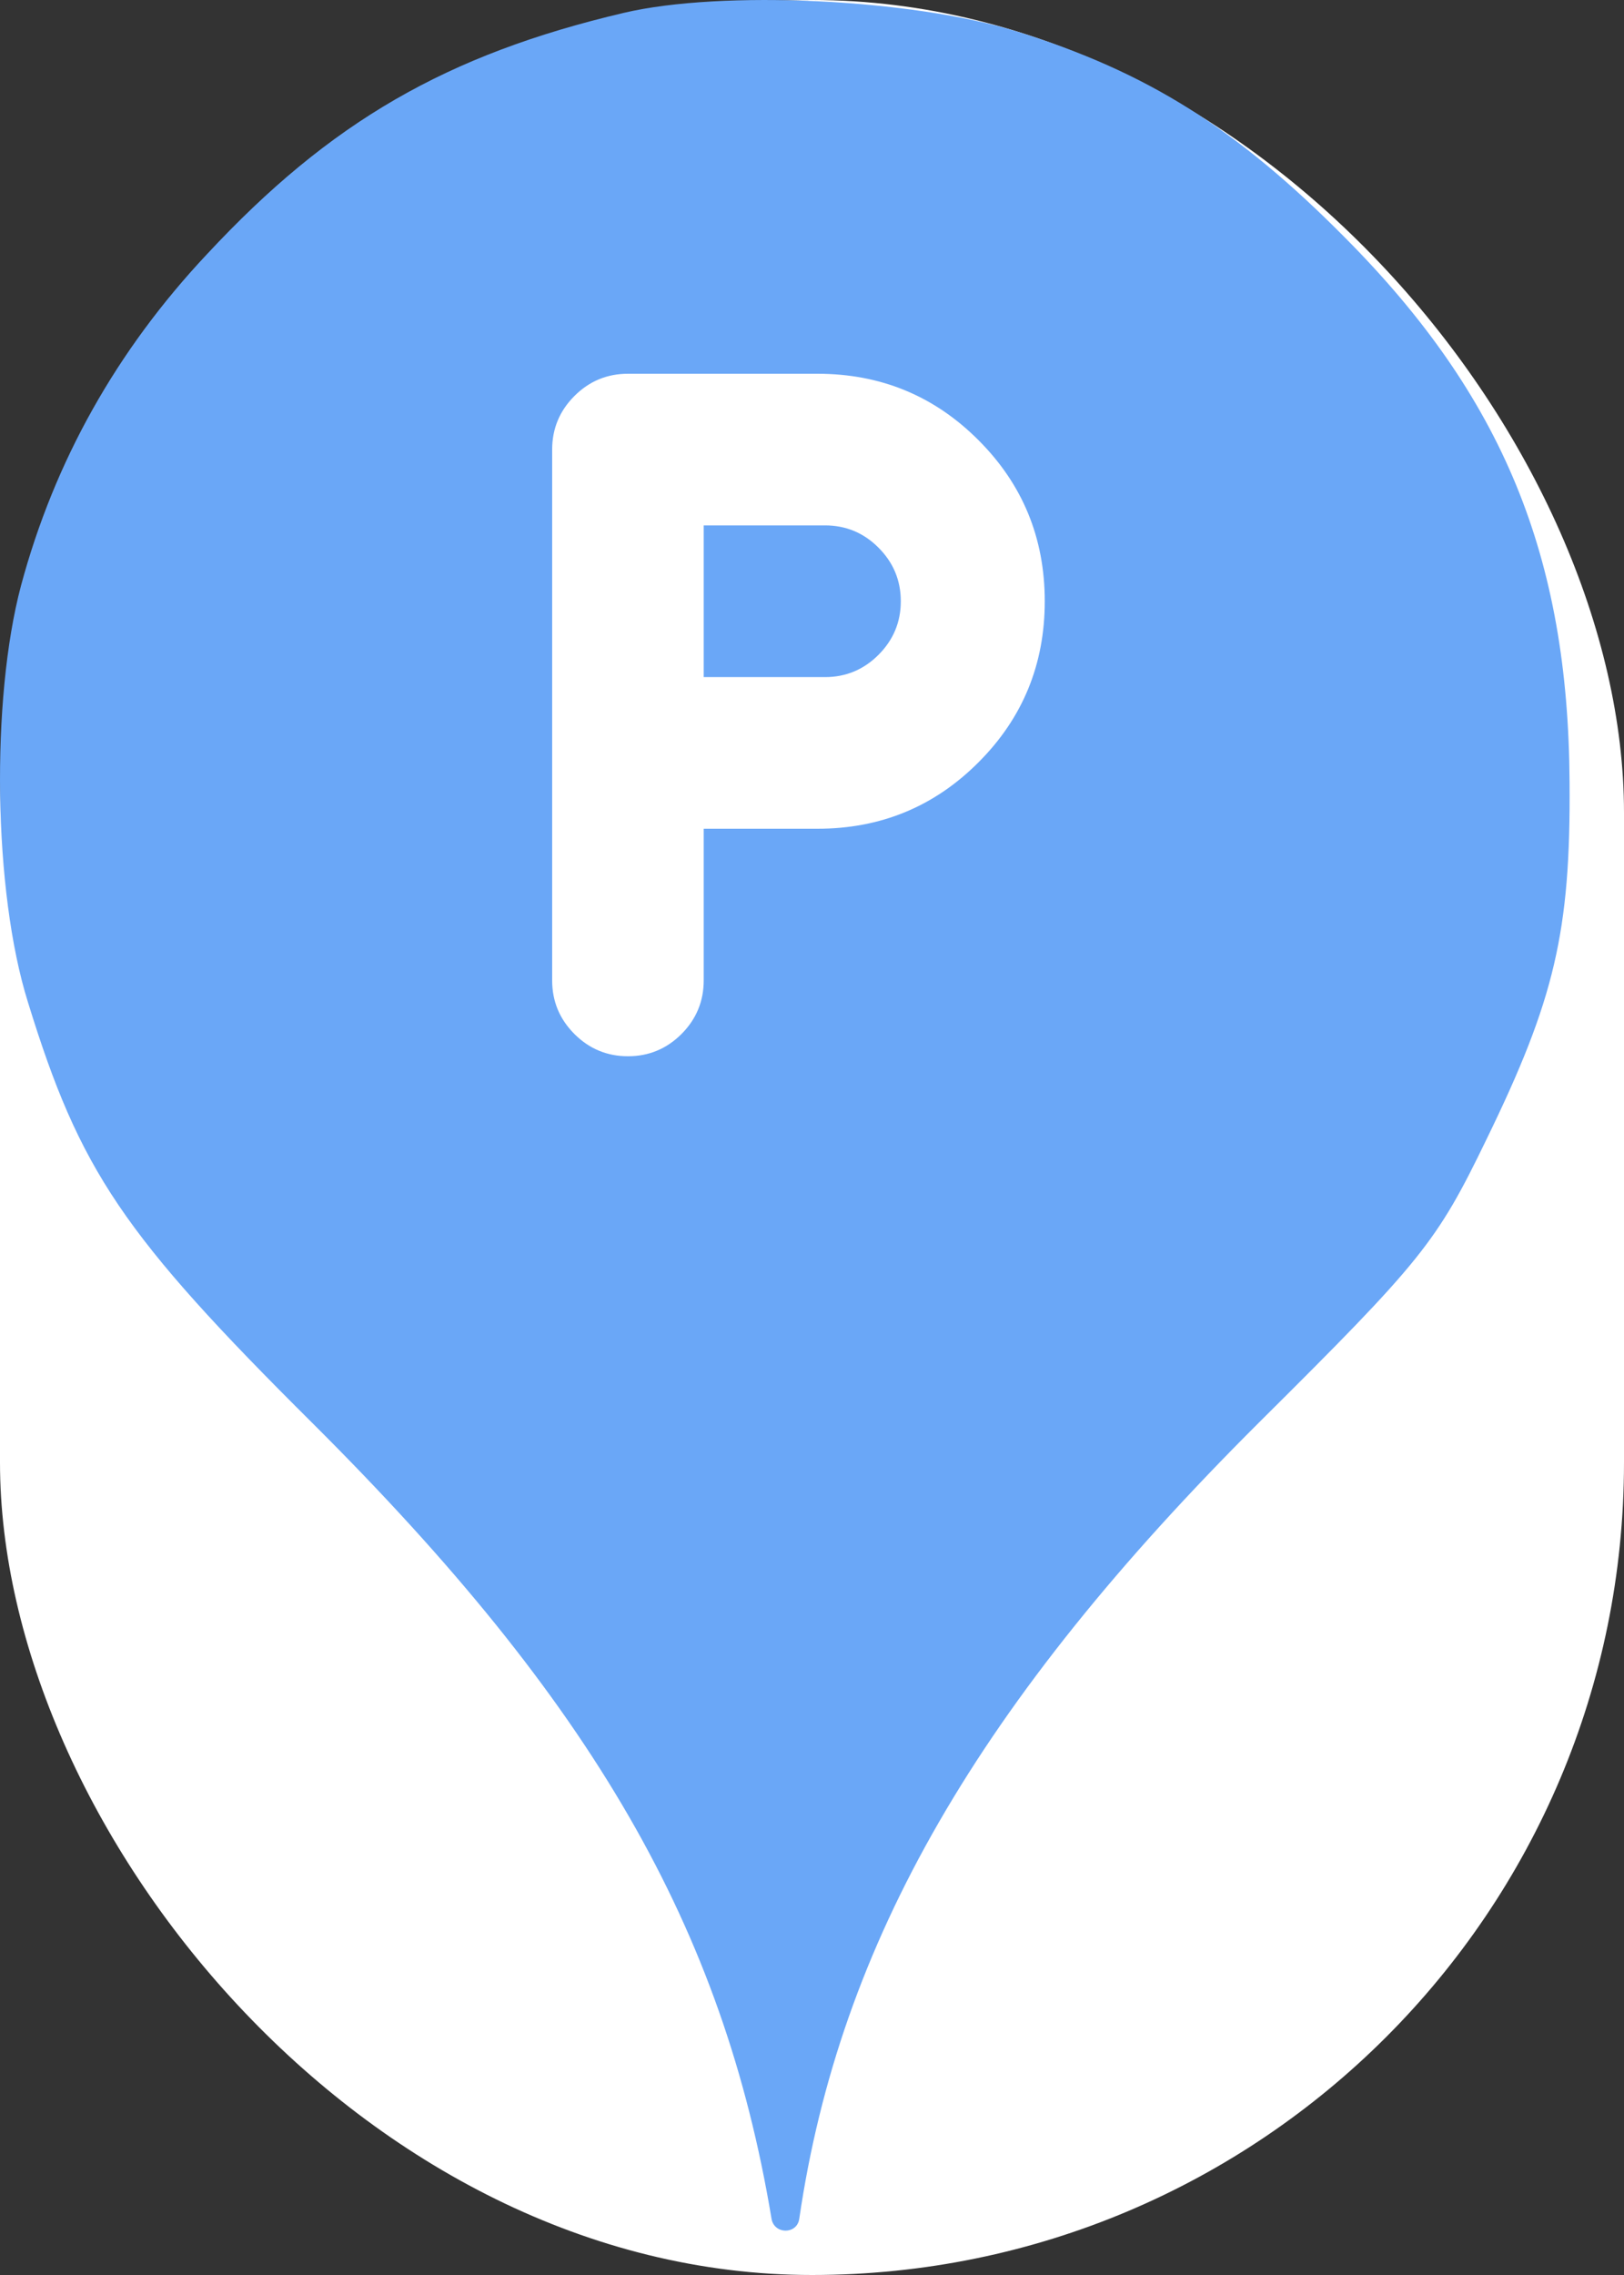 <svg xmlns="http://www.w3.org/2000/svg" viewBox="0 0 25 35" height="35" width="25"><rect x="0" y="0" width="25" height="35" fill="#333333" stroke="none"/><title>parking.svg</title><rect fill="none" x="0" y="0" width="25" height="35"></rect><rect x="0" y="0" width="25" height="35" rx="12.5" ry="12.5" fill="#ffffff"></rect><path fill="#6aa7f7" transform="translate(0 0)" d="M3.184 3.913C5.086 1.869 6.882 0.838 9.602 0.198C11.113 -0.158 14.046 -0.016 15.646 0.482C17.655 1.104 19.042 1.975 20.713 3.664C23.131 6.1 24.144 8.553 24.162 12.037C24.18 14.331 23.931 15.38 22.882 17.531C22.117 19.113 21.886 19.398 19.38 21.886C15.06 26.189 12.926 29.886 12.304 34.135C12.27 34.379 11.918 34.378 11.877 34.135C11.131 29.655 9.122 26.189 4.82 21.904C1.886 18.989 1.229 18.011 0.429 15.415C-0.105 13.709 -0.14 10.758 0.322 9.015C0.837 7.095 1.797 5.389 3.184 3.913ZM8.843 15.908C9.071 16.136 9.346 16.25 9.667 16.25C9.988 16.25 10.262 16.136 10.491 15.908C10.719 15.679 10.833 15.404 10.833 15.083V12.75H12.583C13.556 12.75 14.382 12.41 15.062 11.729C15.743 11.049 16.083 10.222 16.083 9.25C16.083 8.278 15.743 7.451 15.062 6.771C14.382 6.09 13.556 5.75 12.583 5.75H9.667C9.346 5.75 9.071 5.864 8.843 6.092C8.614 6.321 8.5 6.596 8.5 6.917V15.083C8.5 15.404 8.614 15.679 8.843 15.908ZM12.7 10.417H10.833V8.083H12.7C13.021 8.083 13.296 8.197 13.524 8.426C13.752 8.654 13.867 8.929 13.867 9.25C13.867 9.571 13.752 9.845 13.524 10.074C13.296 10.302 13.021 10.417 12.7 10.417Z"></path></svg>